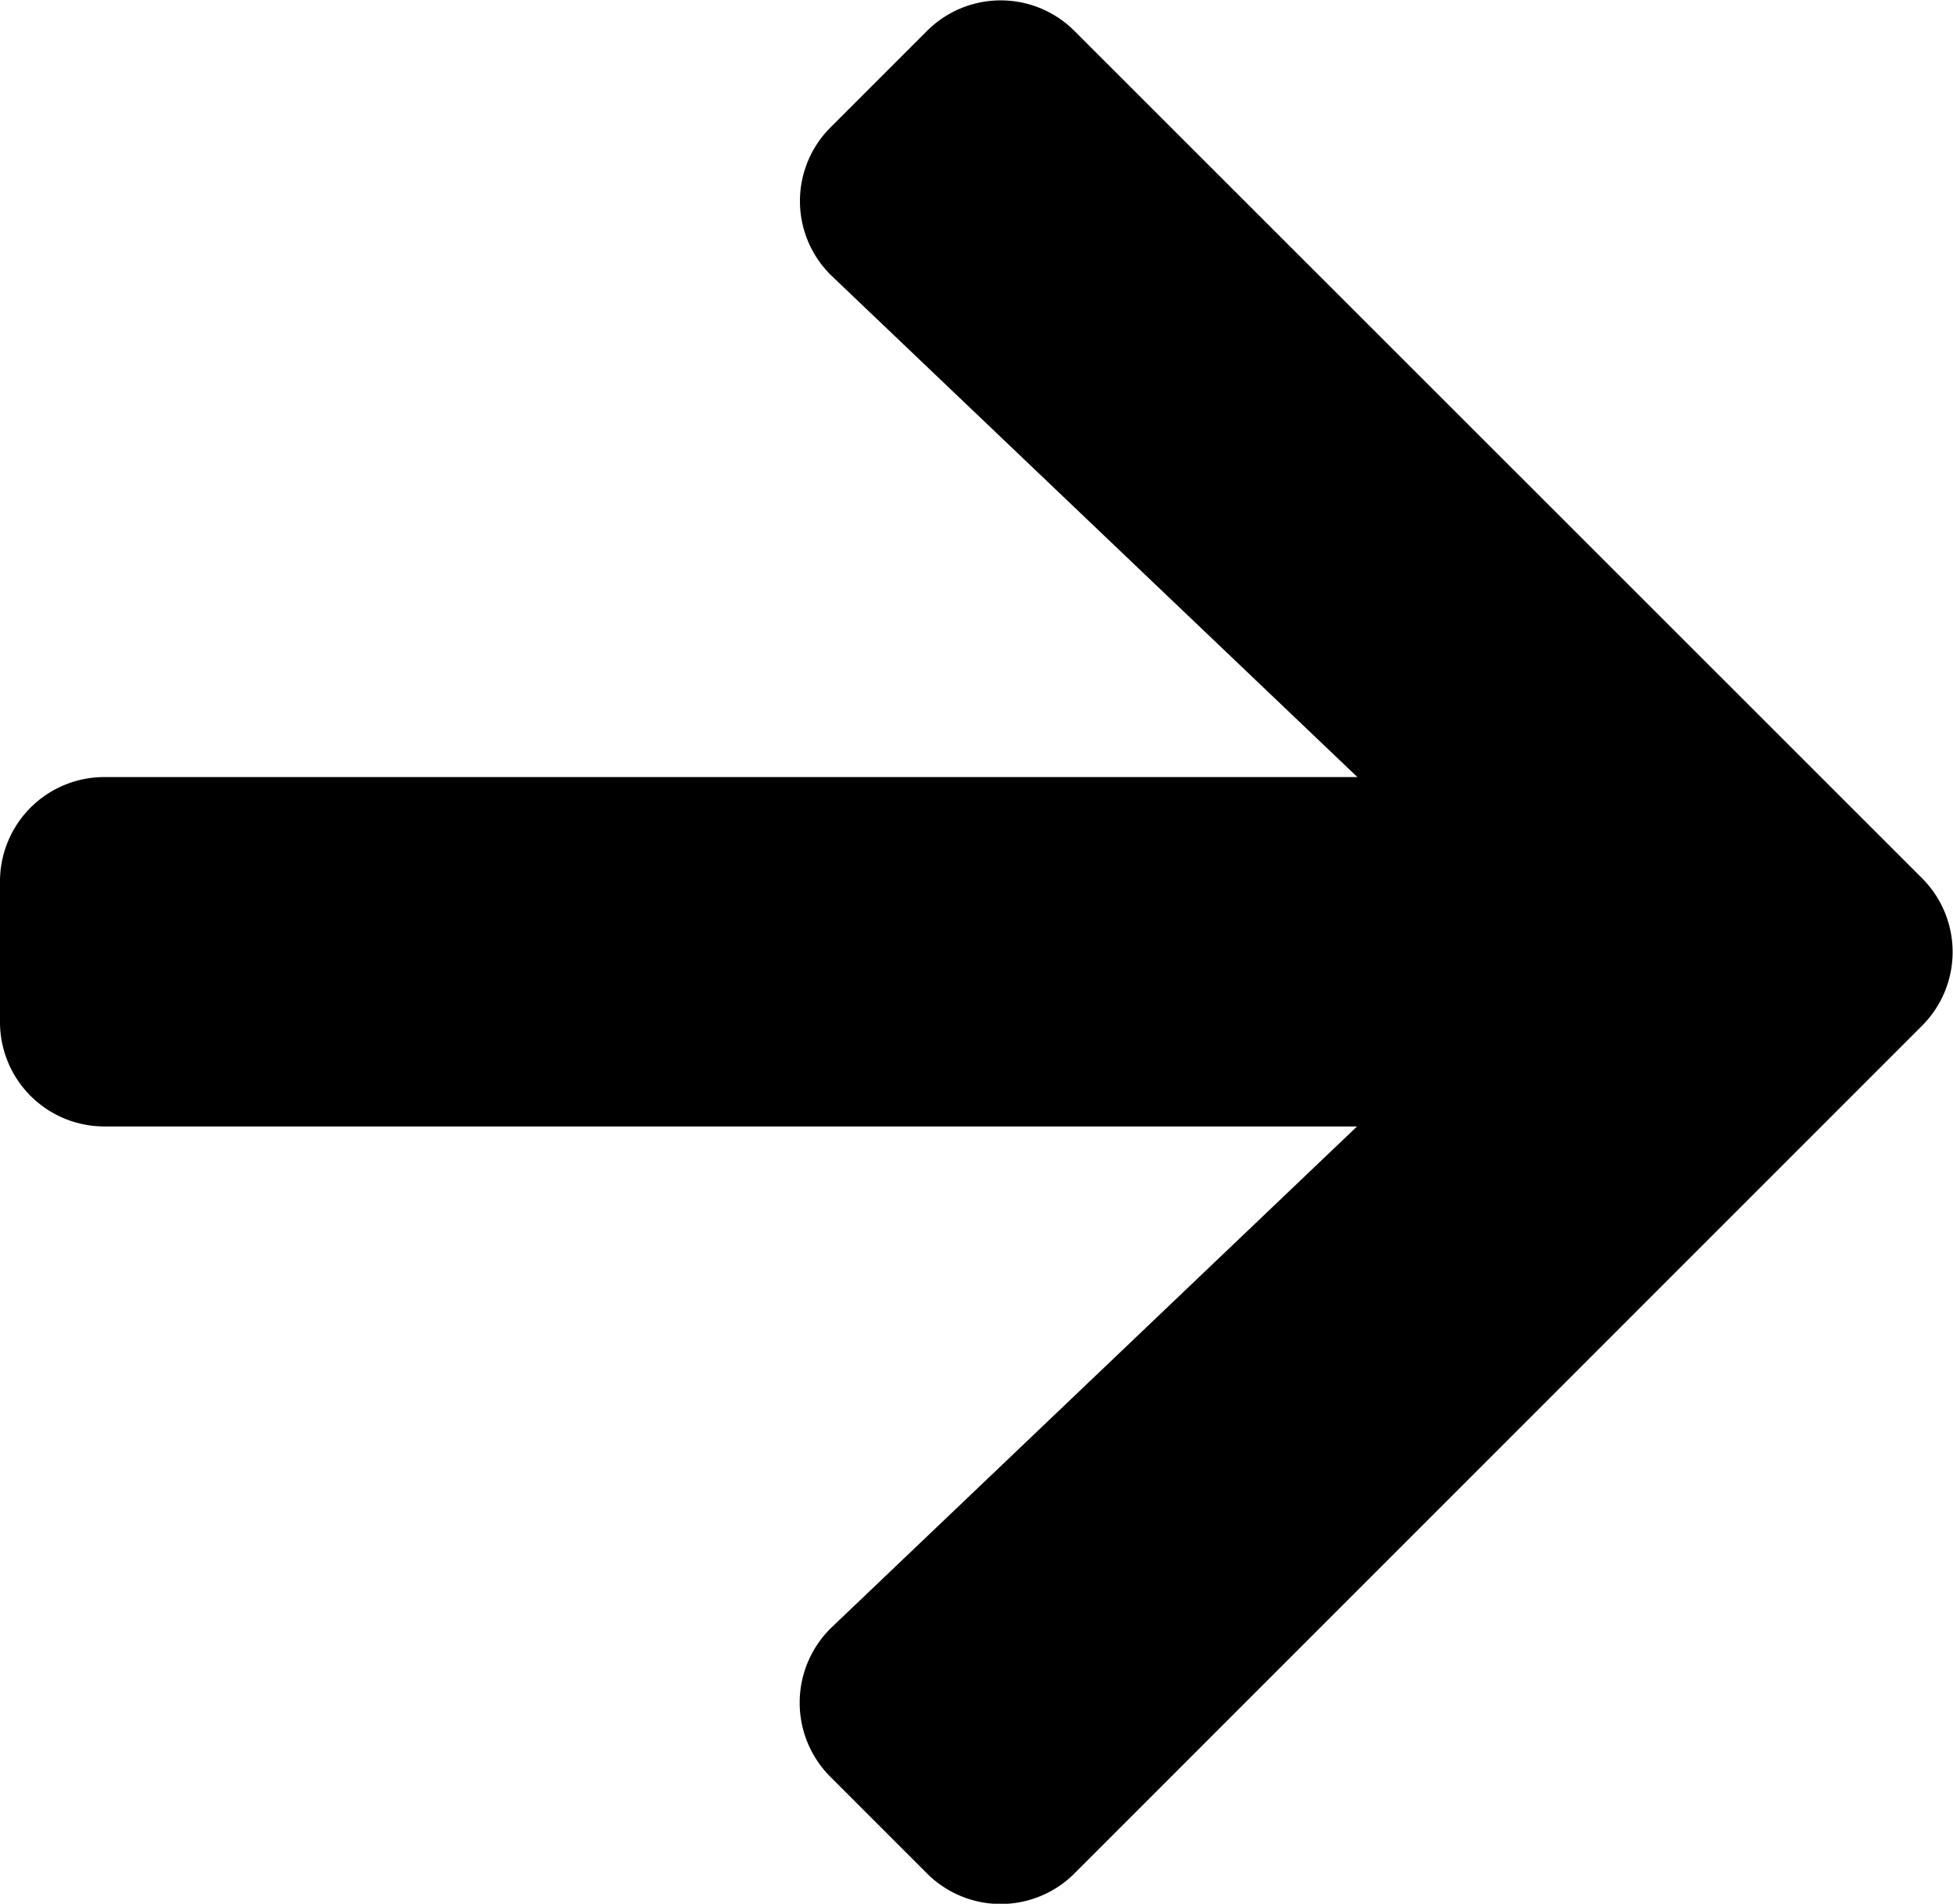 <svg xmlns="http://www.w3.org/2000/svg" width="18.231" height="17.769" viewBox="0 0 18.231 17.769">
  <path id="Icon_awesome-arrow-right" data-name="Icon awesome-arrow-right" d="M7.752,3.837l.9-.9a.973.973,0,0,1,1.379,0l7.91,7.906a.973.973,0,0,1,0,1.379l-7.91,7.91a.973.973,0,0,1-1.379,0l-.9-.9a.978.978,0,0,1,.016-1.4l4.9-4.671H.977A.974.974,0,0,1,0,12.183v-1.3A.974.974,0,0,1,.977,9.9H12.671l-4.9-4.671A.971.971,0,0,1,7.752,3.837Z" transform="translate(0 -2.647)"/>
</svg>

